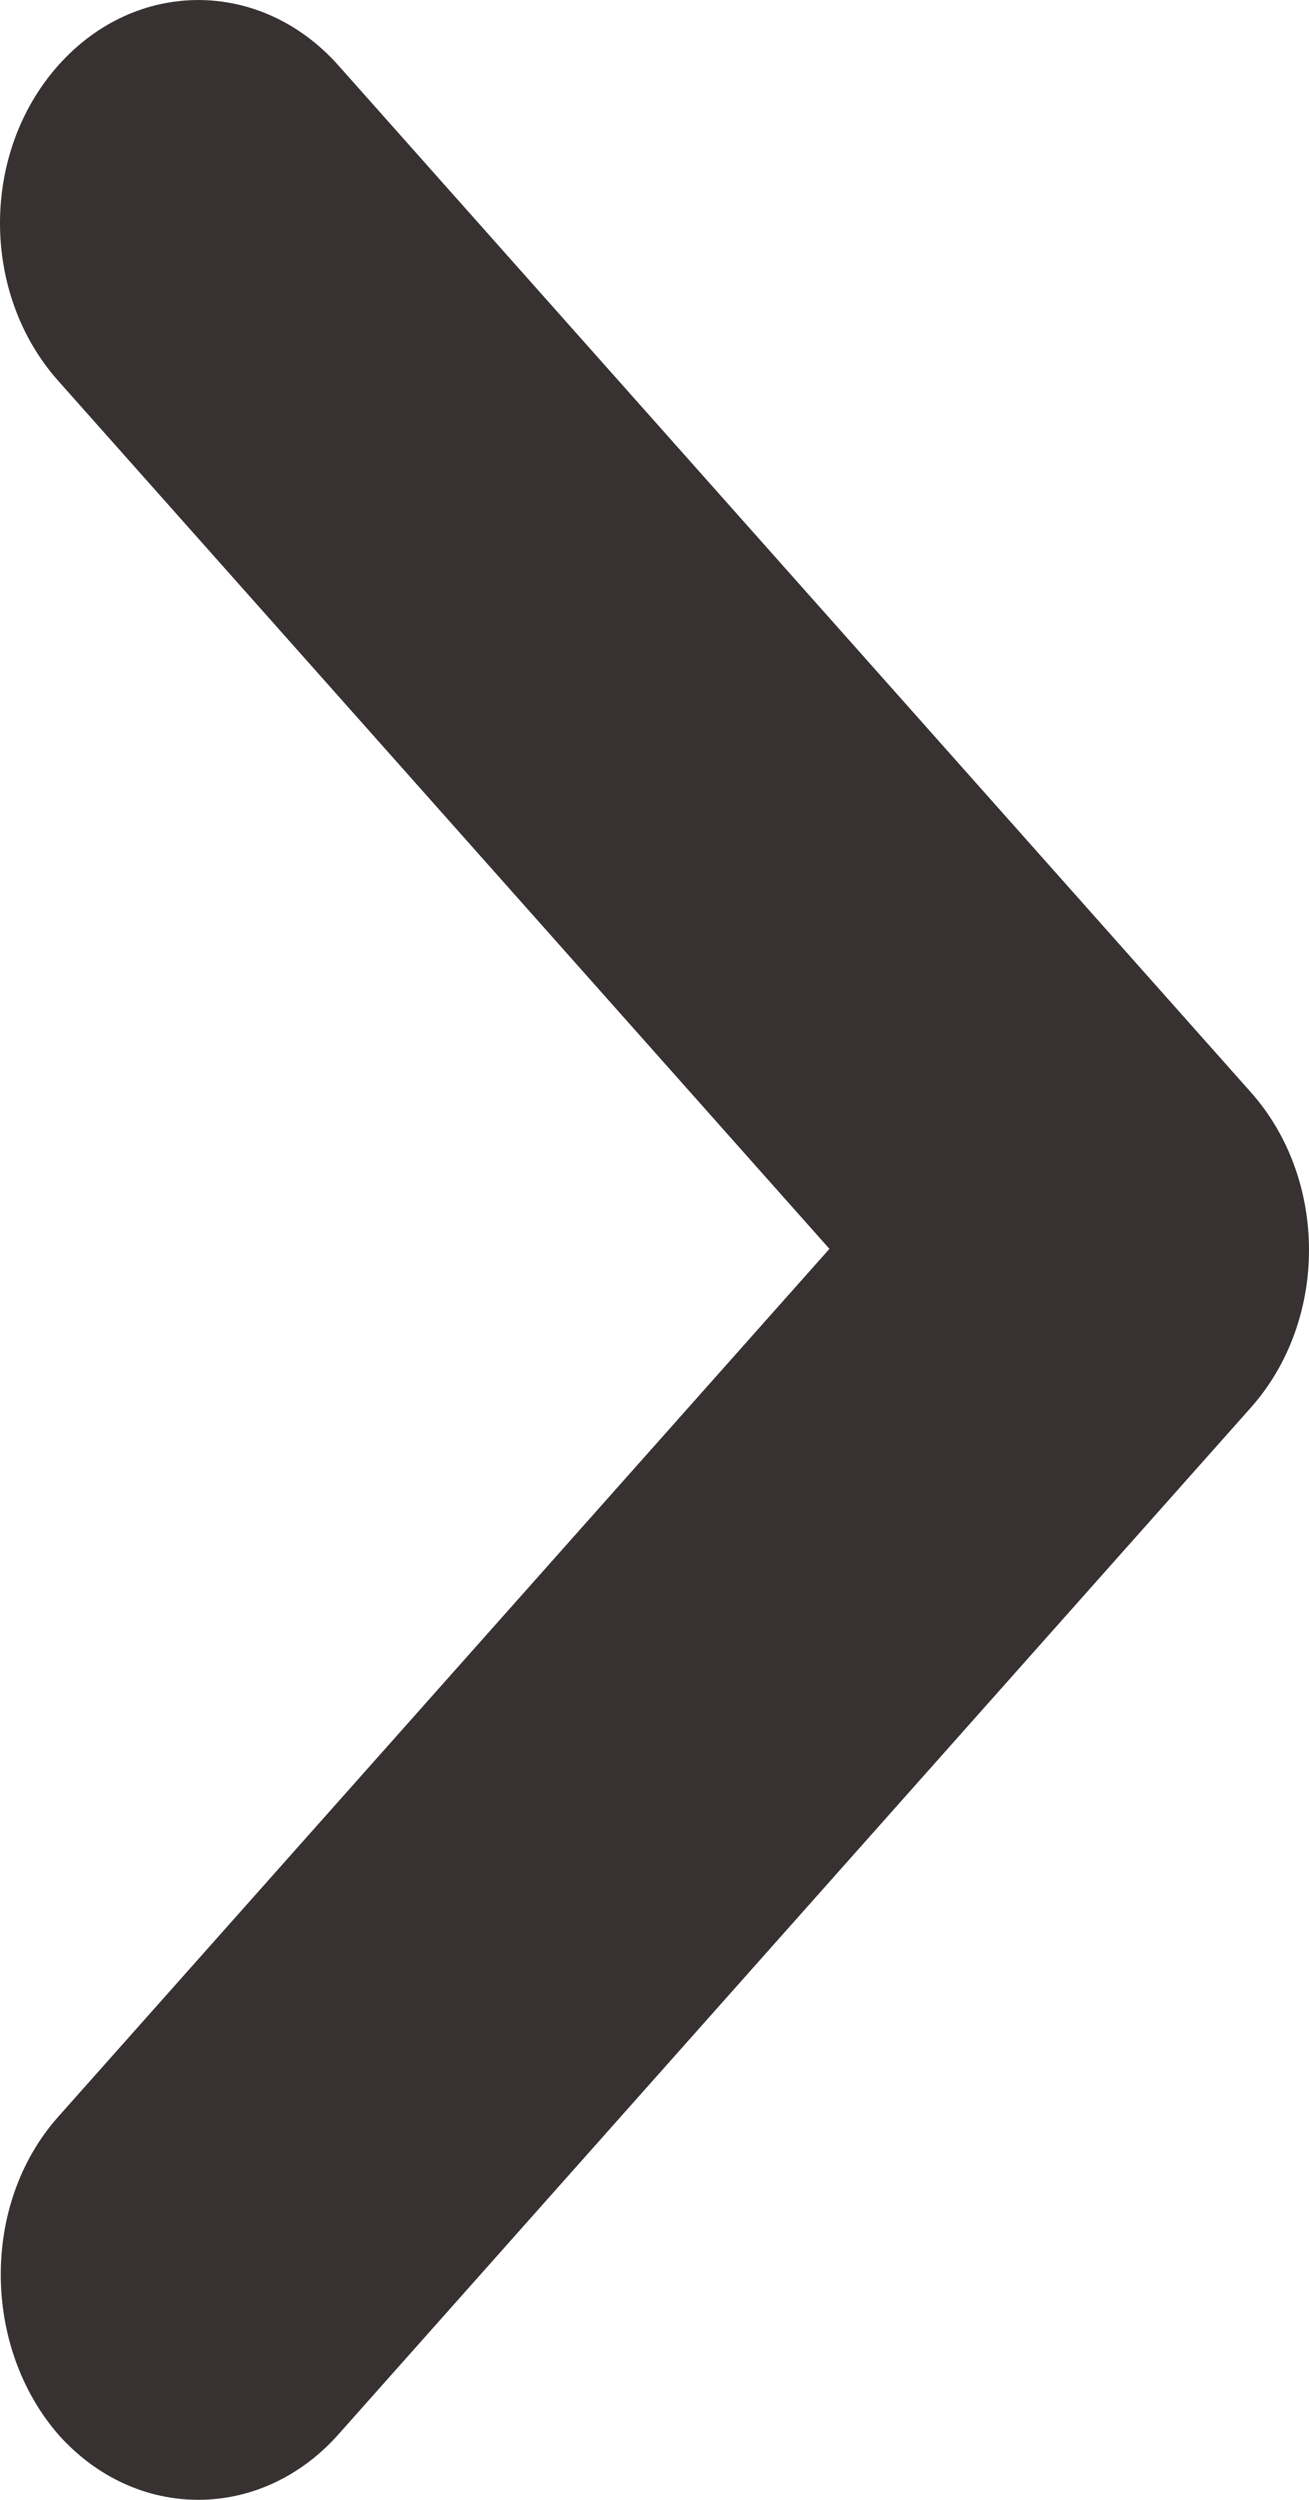 <svg width="11" height="21" viewBox="0 0 11 21" fill="none" xmlns="http://www.w3.org/2000/svg">
<path d="M0.489 17.782L6.97 10.491L0.489 3.199C-0.163 2.466 -0.163 1.283 0.489 0.55C1.14 -0.183 2.192 -0.183 2.844 0.55L10.511 9.175C11.163 9.908 11.163 11.092 10.511 11.825L2.844 20.45C2.192 21.183 1.14 21.183 0.489 20.45C-0.146 19.717 -0.163 18.515 0.489 17.782Z" fill="#383131"/>
</svg>
